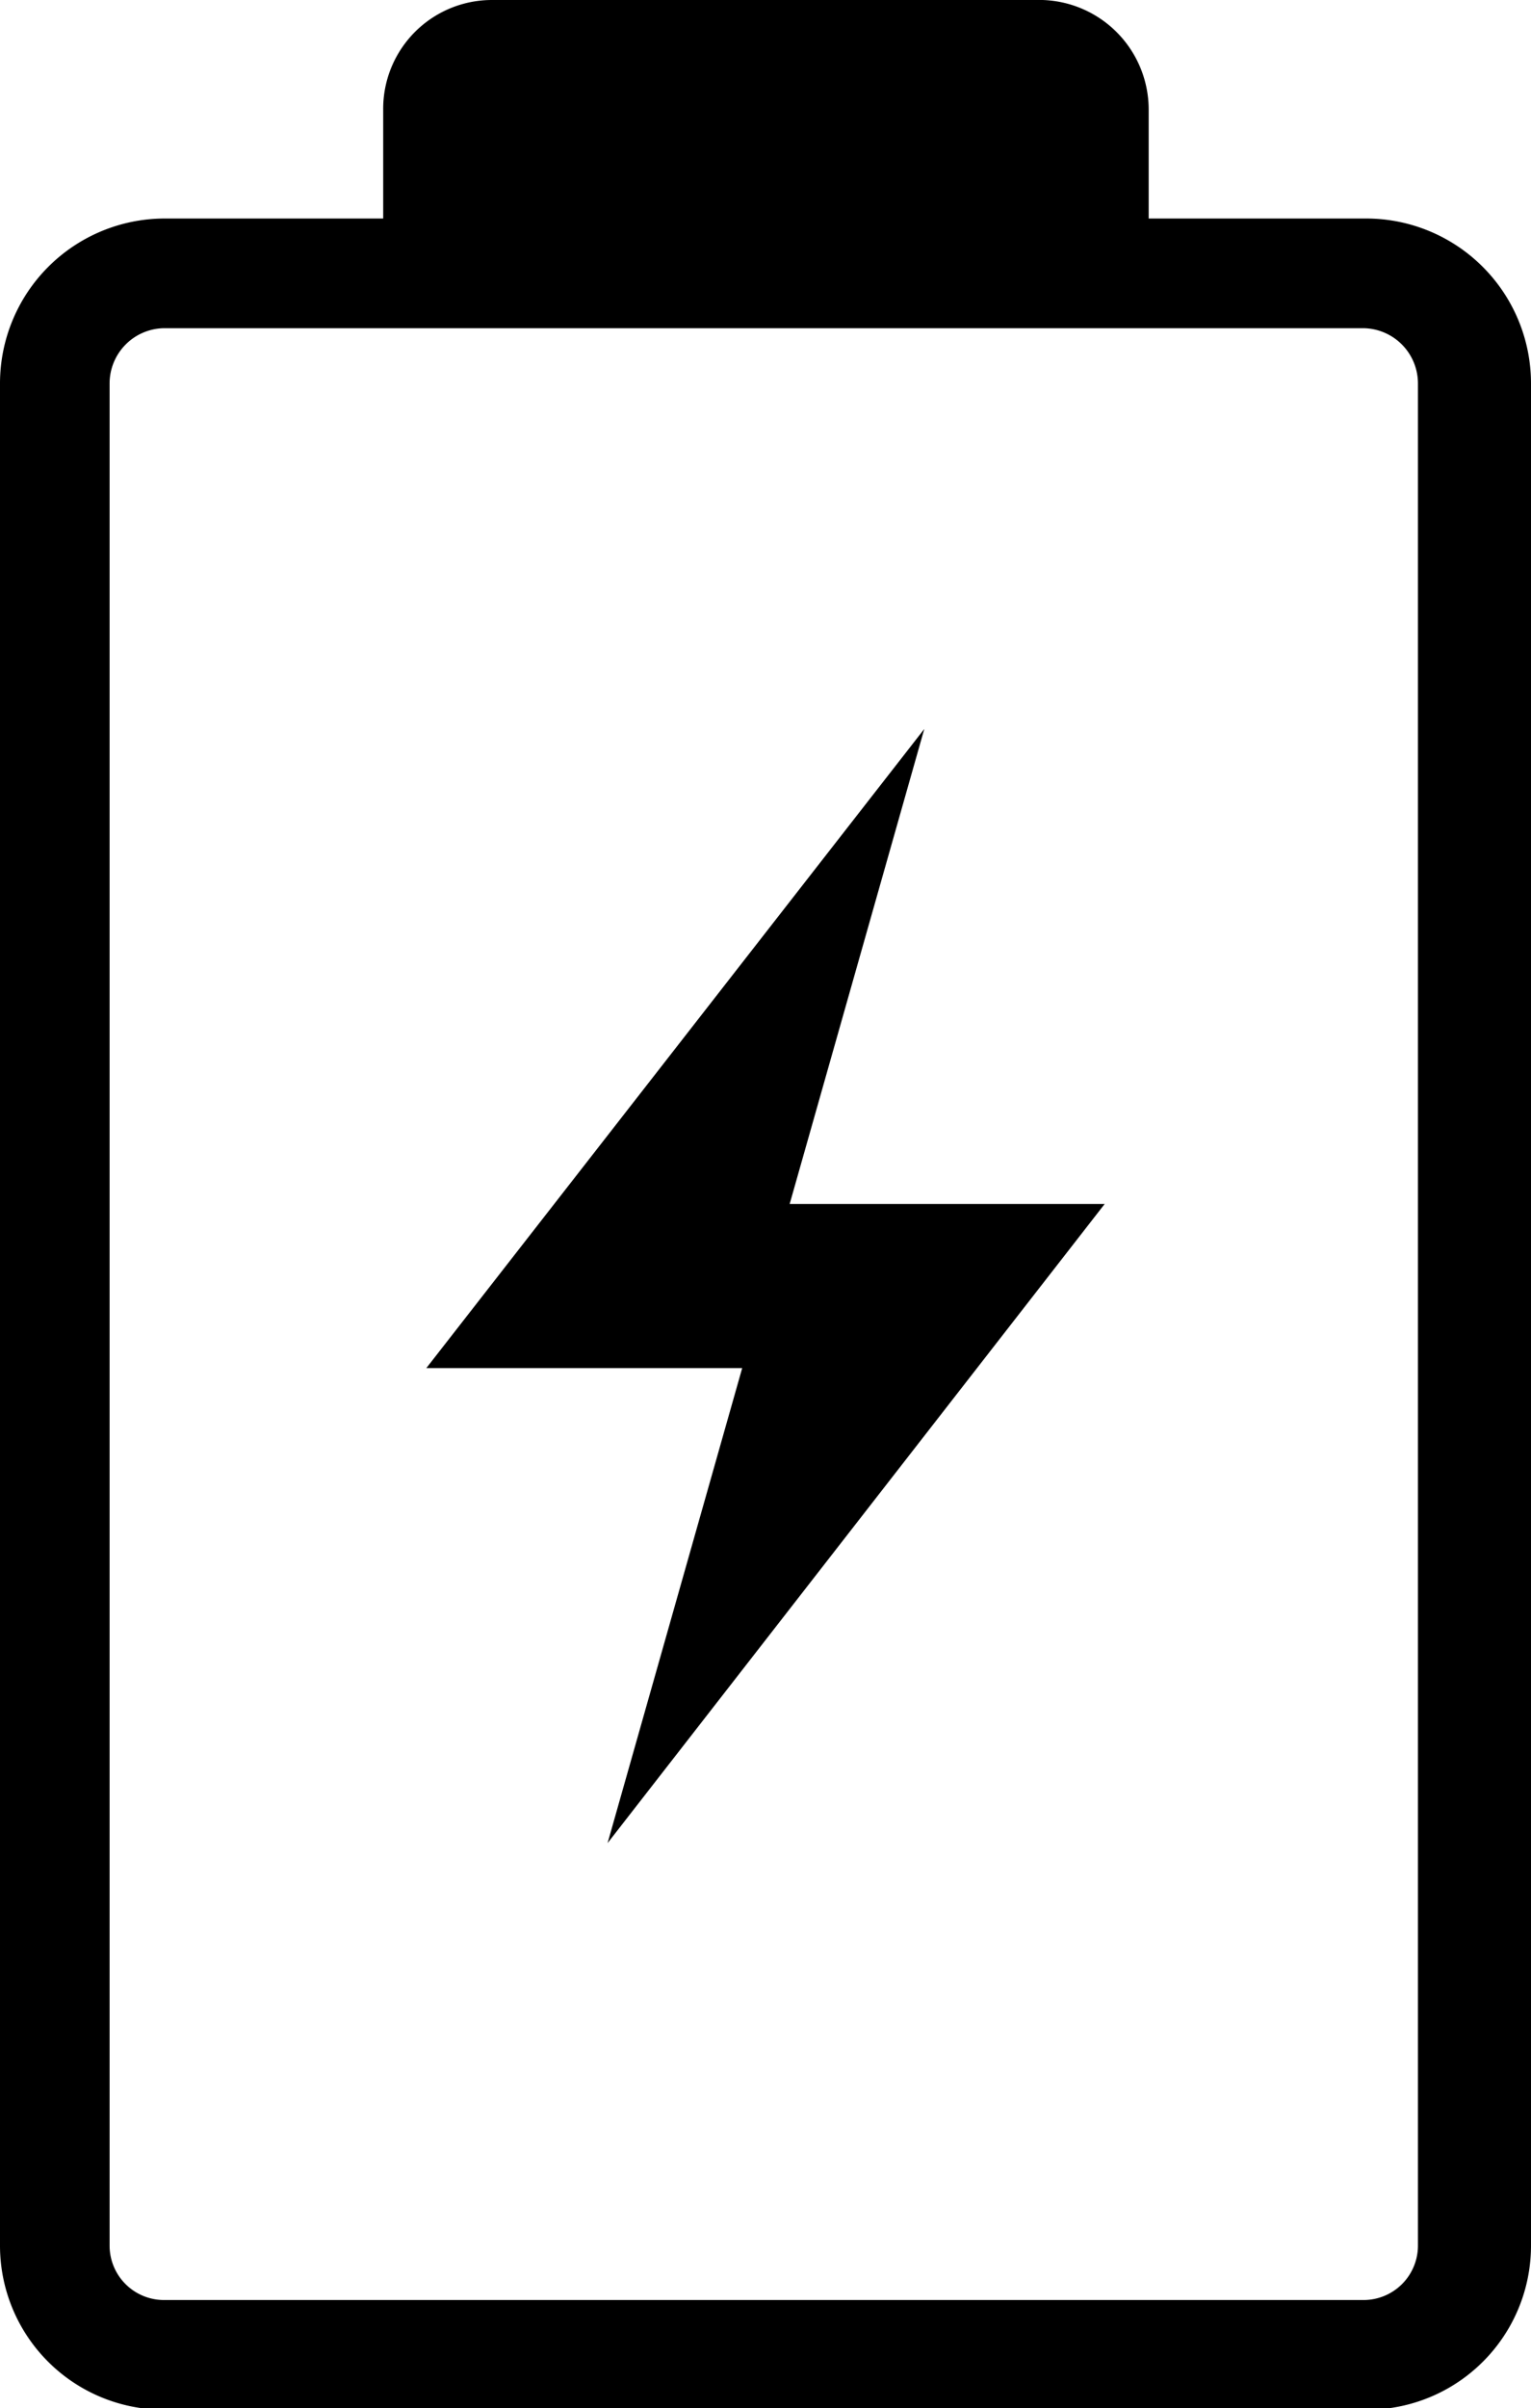 <svg xmlns="http://www.w3.org/2000/svg" viewBox="0 0 17.74 27.88"><g id="Capa_2" data-name="Capa 2"><g id="Capa_1-2" data-name="Capa 1"><polygon points="10.71 8.44 4.94 15.84 8.6 15.84 7.04 21.34 12.8 13.94 9.15 13.94 10.71 8.44"/><path d="M12,0H5.7A1.26,1.26,0,0,0,4.44,1.27V2.53H1.9A1.91,1.91,0,0,0,0,4.44V26a1.9,1.9,0,0,0,1.9,1.9H15.84a1.9,1.9,0,0,0,1.9-1.9V4.44a1.91,1.91,0,0,0-1.9-1.91H13.31V1.27A1.27,1.27,0,0,0,12,0Zm3.8,3.8a.64.64,0,0,1,.63.64V26a.63.63,0,0,1-.63.63H1.9A.63.63,0,0,1,1.27,26V4.44A.64.64,0,0,1,1.9,3.8H15.84Z"/></g></g></svg>